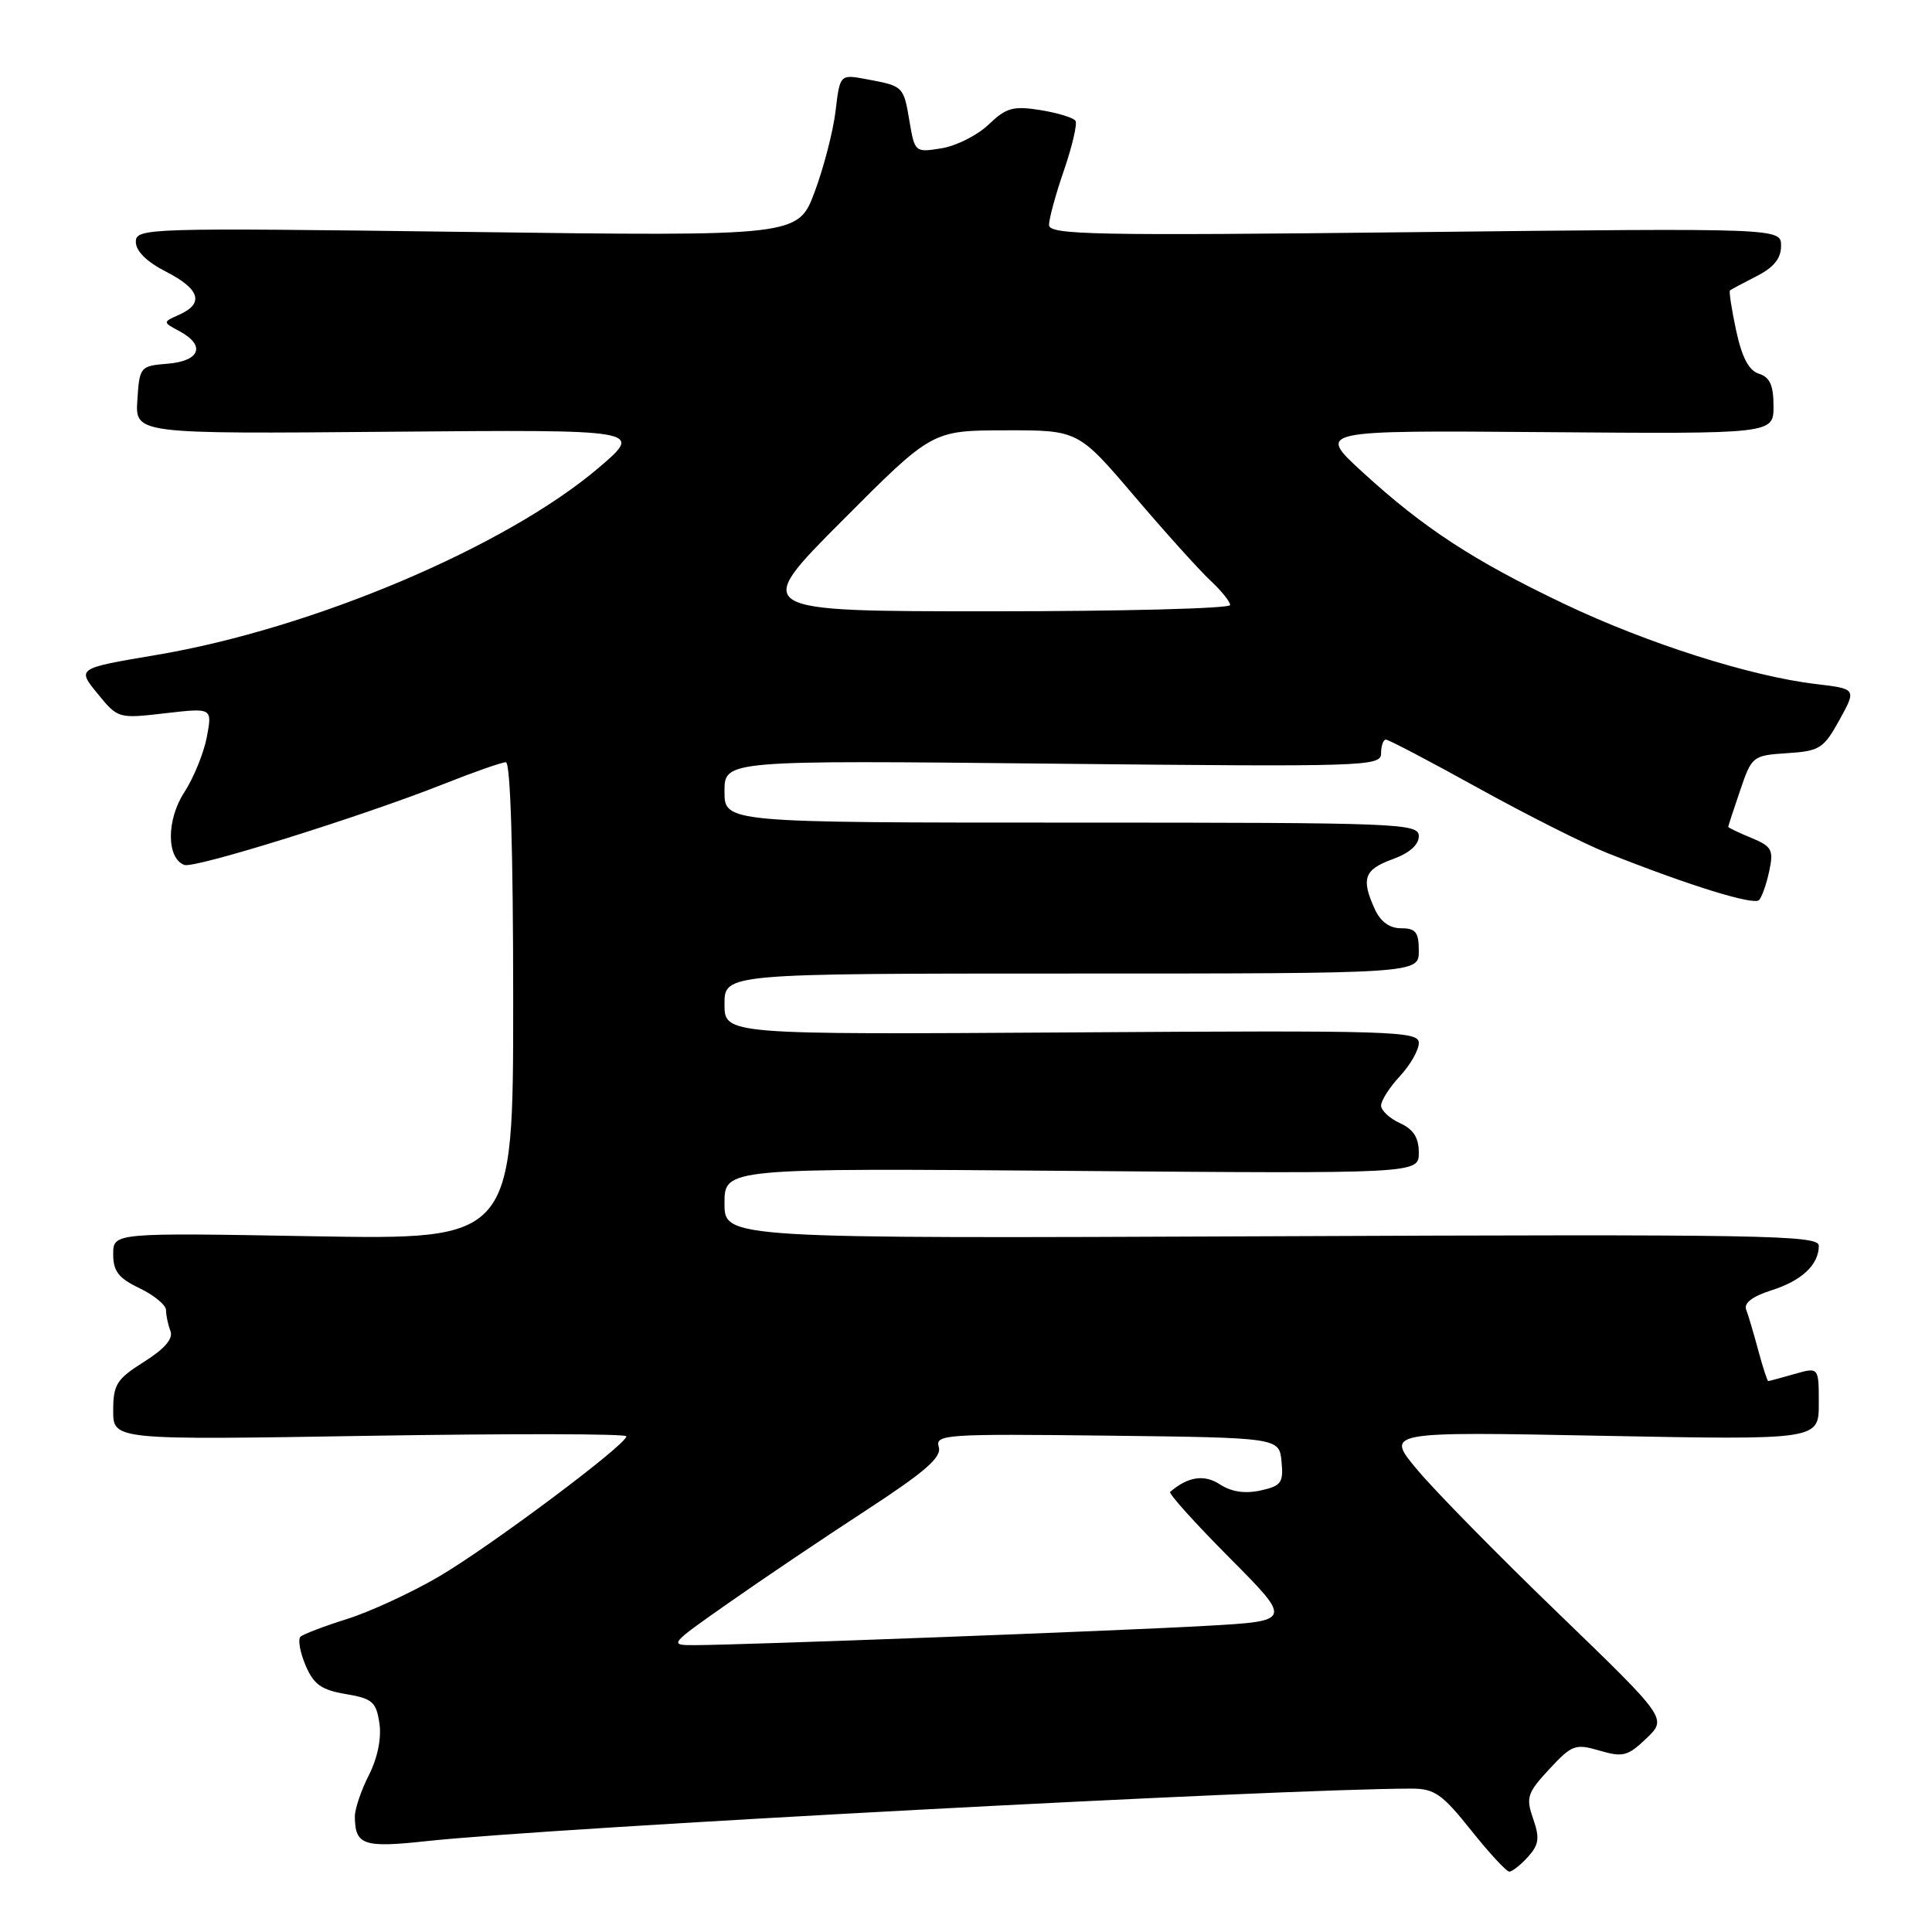 <?xml version="1.0" encoding="UTF-8" standalone="no"?>
<!DOCTYPE svg PUBLIC "-//W3C//DTD SVG 1.1//EN" "http://www.w3.org/Graphics/SVG/1.1/DTD/svg11.dtd" >
<svg xmlns="http://www.w3.org/2000/svg" xmlns:xlink="http://www.w3.org/1999/xlink" version="1.1" viewBox="0 0 256 256">
 <g >
 <path fill="currentColor"
d=" M 202.46 246.05 C 203.92 244.43 204.04 243.56 203.15 240.99 C 202.17 238.18 202.36 237.58 205.28 234.43 C 208.29 231.19 208.73 231.02 211.96 231.97 C 215.05 232.87 215.70 232.70 218.16 230.34 C 220.91 227.71 220.91 227.71 206.50 213.79 C 198.57 206.14 190.16 197.58 187.82 194.78 C 183.55 189.69 183.55 189.69 212.28 190.25 C 241.00 190.80 241.00 190.80 241.00 185.97 C 241.00 181.14 241.00 181.14 237.76 182.07 C 235.97 182.58 234.42 183.00 234.30 183.00 C 234.18 183.00 233.58 181.17 232.98 178.94 C 232.38 176.70 231.66 174.27 231.38 173.54 C 231.04 172.67 232.19 171.78 234.68 170.99 C 238.76 169.70 241.00 167.59 241.00 165.06 C 241.00 163.66 233.63 163.53 168.50 163.81 C 96.00 164.12 96.00 164.12 96.00 159.45 C 96.00 154.78 96.00 154.78 142.00 155.15 C 188.00 155.52 188.00 155.52 188.00 152.74 C 188.00 150.74 187.29 149.64 185.50 148.82 C 184.12 148.19 183.00 147.14 183.00 146.49 C 183.00 145.83 184.12 144.08 185.50 142.59 C 186.88 141.11 188.00 139.13 188.00 138.20 C 188.00 136.62 184.73 136.52 142.00 136.80 C 96.00 137.09 96.00 137.09 96.00 133.05 C 96.00 129.00 96.00 129.00 142.00 129.00 C 188.00 129.00 188.00 129.00 188.00 126.00 C 188.00 123.52 187.59 123.00 185.66 123.00 C 184.12 123.00 182.92 122.13 182.16 120.45 C 180.33 116.43 180.76 115.22 184.50 113.86 C 186.73 113.06 188.00 111.95 188.00 110.80 C 188.00 109.09 185.62 109.00 142.00 109.00 C 96.00 109.00 96.00 109.00 96.00 104.87 C 96.00 100.74 96.00 100.74 139.50 101.19 C 181.07 101.62 183.00 101.56 183.00 99.82 C 183.00 98.82 183.29 98.00 183.64 98.00 C 183.99 98.00 189.50 100.89 195.89 104.43 C 202.27 107.96 209.97 111.84 213.00 113.04 C 223.82 117.34 232.40 120.00 233.09 119.26 C 233.47 118.84 234.08 117.10 234.44 115.39 C 235.03 112.61 234.78 112.15 232.05 111.02 C 230.37 110.33 229.00 109.67 229.00 109.56 C 229.00 109.45 229.71 107.27 230.58 104.73 C 232.12 100.19 232.24 100.10 236.81 99.80 C 241.12 99.52 241.64 99.19 243.74 95.39 C 246.00 91.28 246.00 91.28 240.64 90.64 C 232.01 89.63 218.27 85.26 207.29 80.03 C 195.21 74.27 188.64 69.98 180.50 62.52 C 174.50 57.02 174.50 57.02 204.75 57.26 C 235.00 57.50 235.00 57.50 235.00 53.82 C 235.00 51.06 234.52 49.98 233.07 49.52 C 231.73 49.10 230.82 47.37 230.05 43.81 C 229.45 41.00 229.08 38.61 229.23 38.48 C 229.38 38.36 230.96 37.51 232.75 36.60 C 235.03 35.44 236.00 34.25 236.00 32.58 C 236.00 30.22 236.00 30.22 187.50 30.76 C 144.90 31.24 139.00 31.12 139.00 29.81 C 139.00 28.99 139.89 25.71 140.99 22.54 C 142.08 19.36 142.76 16.43 142.51 16.01 C 142.25 15.60 140.16 14.96 137.87 14.59 C 134.24 14.01 133.33 14.27 131.00 16.50 C 129.52 17.92 126.72 19.33 124.76 19.65 C 121.26 20.22 121.21 20.17 120.52 16.12 C 119.73 11.42 119.72 11.41 114.89 10.51 C 111.30 9.83 111.30 9.83 110.72 14.68 C 110.41 17.34 109.16 22.17 107.95 25.42 C 105.74 31.31 105.74 31.31 61.87 30.73 C 19.24 30.18 18.00 30.21 18.00 32.06 C 18.00 33.27 19.45 34.70 22.00 36.00 C 26.49 38.29 27.08 40.21 23.77 41.69 C 21.54 42.68 21.54 42.68 23.77 43.88 C 27.27 45.75 26.54 47.83 22.25 48.19 C 18.57 48.49 18.49 48.58 18.20 53.00 C 17.91 57.50 17.91 57.50 51.58 57.21 C 85.25 56.92 85.25 56.92 79.38 61.94 C 67.07 72.44 41.43 83.30 20.69 86.79 C 10.19 88.56 10.19 88.56 12.92 91.90 C 15.63 95.22 15.67 95.23 21.89 94.51 C 28.13 93.79 28.13 93.79 27.41 97.64 C 27.01 99.76 25.66 103.08 24.41 105.00 C 22.05 108.63 22.05 113.70 24.42 114.61 C 25.74 115.12 47.90 108.20 58.78 103.89 C 62.78 102.30 66.49 101.00 67.03 101.00 C 67.64 101.00 68.00 112.77 68.00 132.63 C 68.00 164.27 68.00 164.27 41.50 163.81 C 15.00 163.34 15.00 163.34 15.00 166.19 C 15.00 168.45 15.71 169.37 18.50 170.70 C 20.42 171.62 22.00 172.93 22.00 173.60 C 22.00 174.28 22.26 175.52 22.58 176.35 C 22.98 177.38 21.84 178.71 19.08 180.45 C 15.45 182.74 15.00 183.45 15.00 186.92 C 15.00 190.81 15.00 190.81 49.00 190.25 C 67.70 189.95 83.00 189.97 83.00 190.32 C 83.00 191.43 64.83 205.01 58.08 208.95 C 54.46 211.06 49.02 213.57 46.00 214.52 C 42.98 215.47 40.19 216.53 39.82 216.87 C 39.45 217.22 39.75 218.92 40.48 220.65 C 41.56 223.20 42.57 223.92 45.81 224.47 C 49.33 225.06 49.85 225.51 50.27 228.32 C 50.57 230.29 50.04 232.91 48.88 235.21 C 47.84 237.25 47.01 239.73 47.02 240.71 C 47.05 244.49 48.15 244.87 56.51 243.96 C 72.91 242.18 169.68 237.02 187.01 237.00 C 190.07 237.00 191.09 237.71 194.91 242.50 C 197.32 245.53 199.61 248.00 199.99 248.00 C 200.38 248.00 201.49 247.12 202.46 246.05 Z  M 96.53 212.41 C 100.91 209.33 109.09 203.82 114.71 200.16 C 122.62 195.00 124.80 193.10 124.39 191.73 C 123.89 190.07 125.24 189.98 146.68 190.23 C 169.50 190.50 169.50 190.50 169.81 193.66 C 170.08 196.47 169.78 196.89 167.02 197.50 C 164.96 197.95 163.16 197.68 161.65 196.69 C 159.57 195.33 157.42 195.65 155.05 197.68 C 154.81 197.89 158.35 201.82 162.92 206.42 C 171.24 214.79 171.24 214.79 159.87 215.43 C 148.17 216.10 98.22 217.98 92.03 217.99 C 88.60 218.00 88.66 217.92 96.53 212.41 Z  M 111.57 69.02 C 123.50 57.04 123.50 57.04 133.18 57.02 C 142.86 57.00 142.86 57.00 150.32 65.75 C 154.41 70.56 158.95 75.59 160.38 76.92 C 161.82 78.26 163.00 79.72 163.00 80.17 C 163.00 80.63 148.74 81.00 131.32 81.00 C 99.63 81.00 99.63 81.00 111.57 69.02 Z "/>
</g>
</svg>